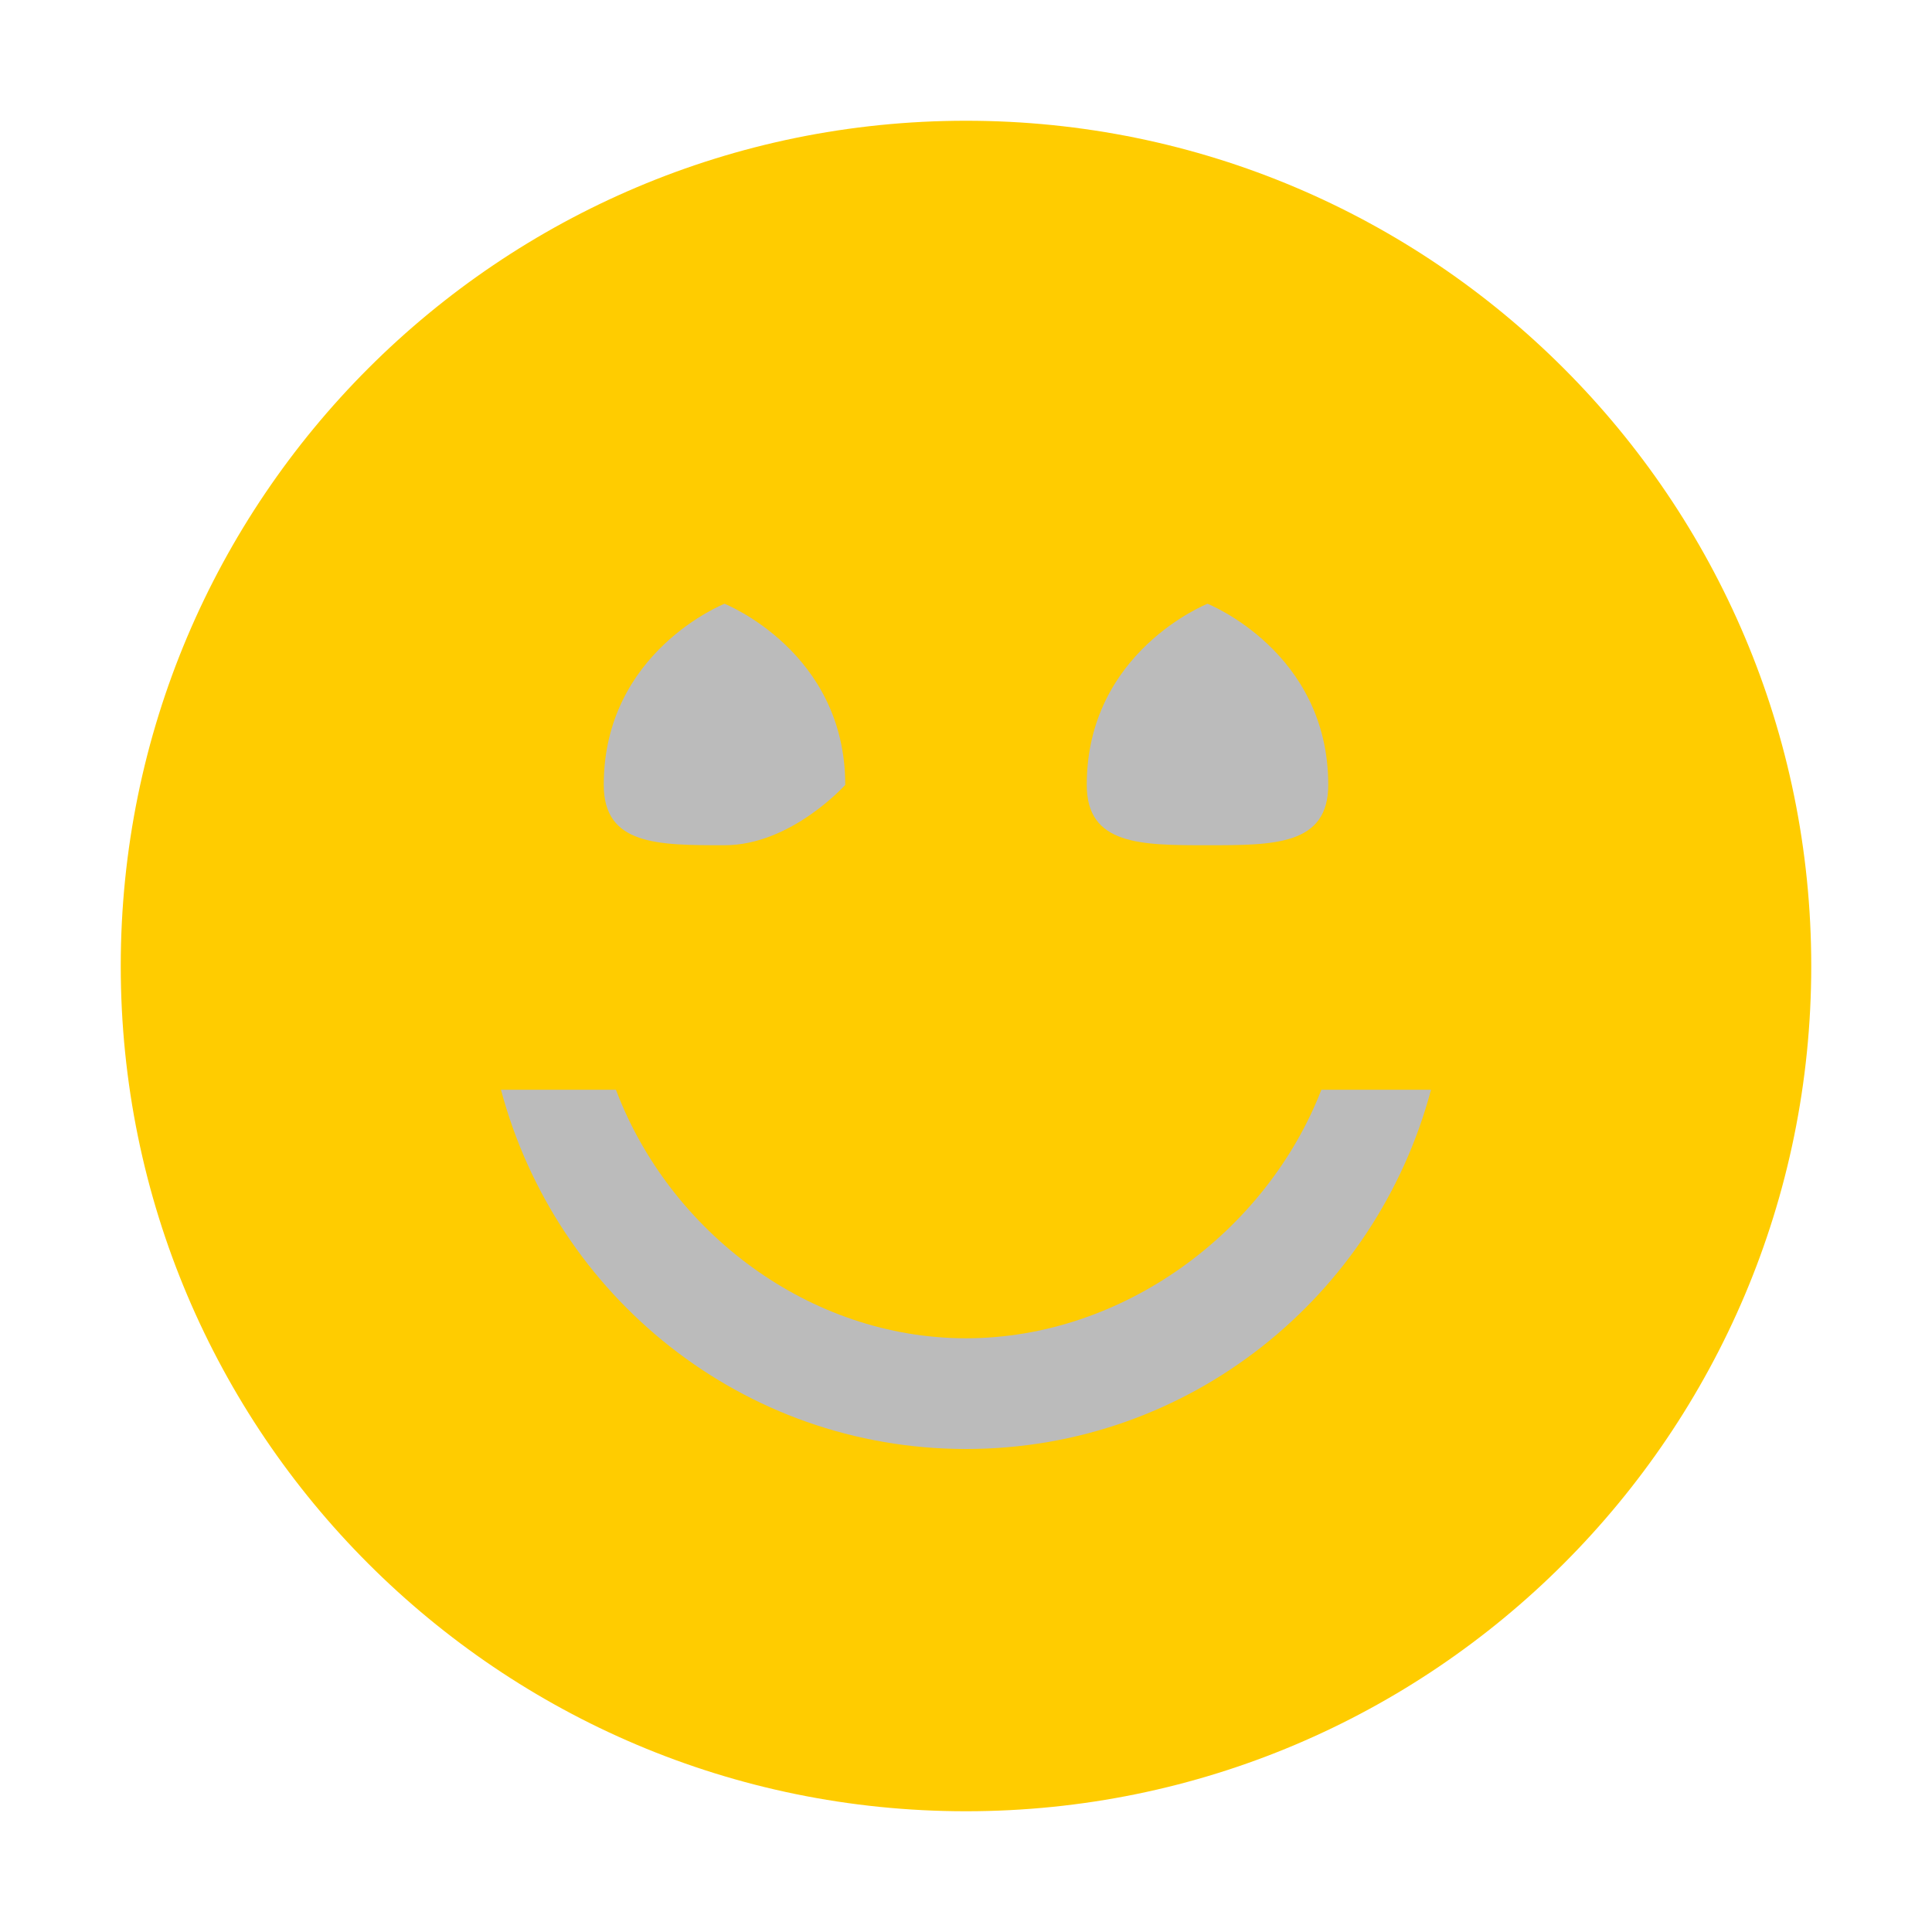 <svg xmlns="http://www.w3.org/2000/svg" width="24" height="24" viewBox="0 0 16 16" enable-background="new 0 0 16 16"><g><path fill="#fc0" d="M8 1c-3.866 0-7 3.134-7 7s3.134 7 7 7 7-3.134 7-7-3.134-7-7-7z"/><path fill="#BBBBBB" d="M11 6.5c0 .5-.447.5-1 .5s-1 0-1-.5c0-1.104 1-1.5 1-1.5s1 .396 1 1.5z"/><path fill="#BBBBBB" d="M10.943 9.025c-.457 1.177-1.644 2.058-2.943 2.058s-2.455-.881-2.899-2.058h-.952c.455 1.709 1.999 2.975 3.851 2.975 1.853 0 3.396-1.266 3.851-2.975h-.908z"/><path fill="#BBBBBB" d="M7 6.5s-.447.5-1 .5-1 0-1-.5c0-1.104 1-1.5 1-1.5s1 .396 1 1.5z"/></g></svg>